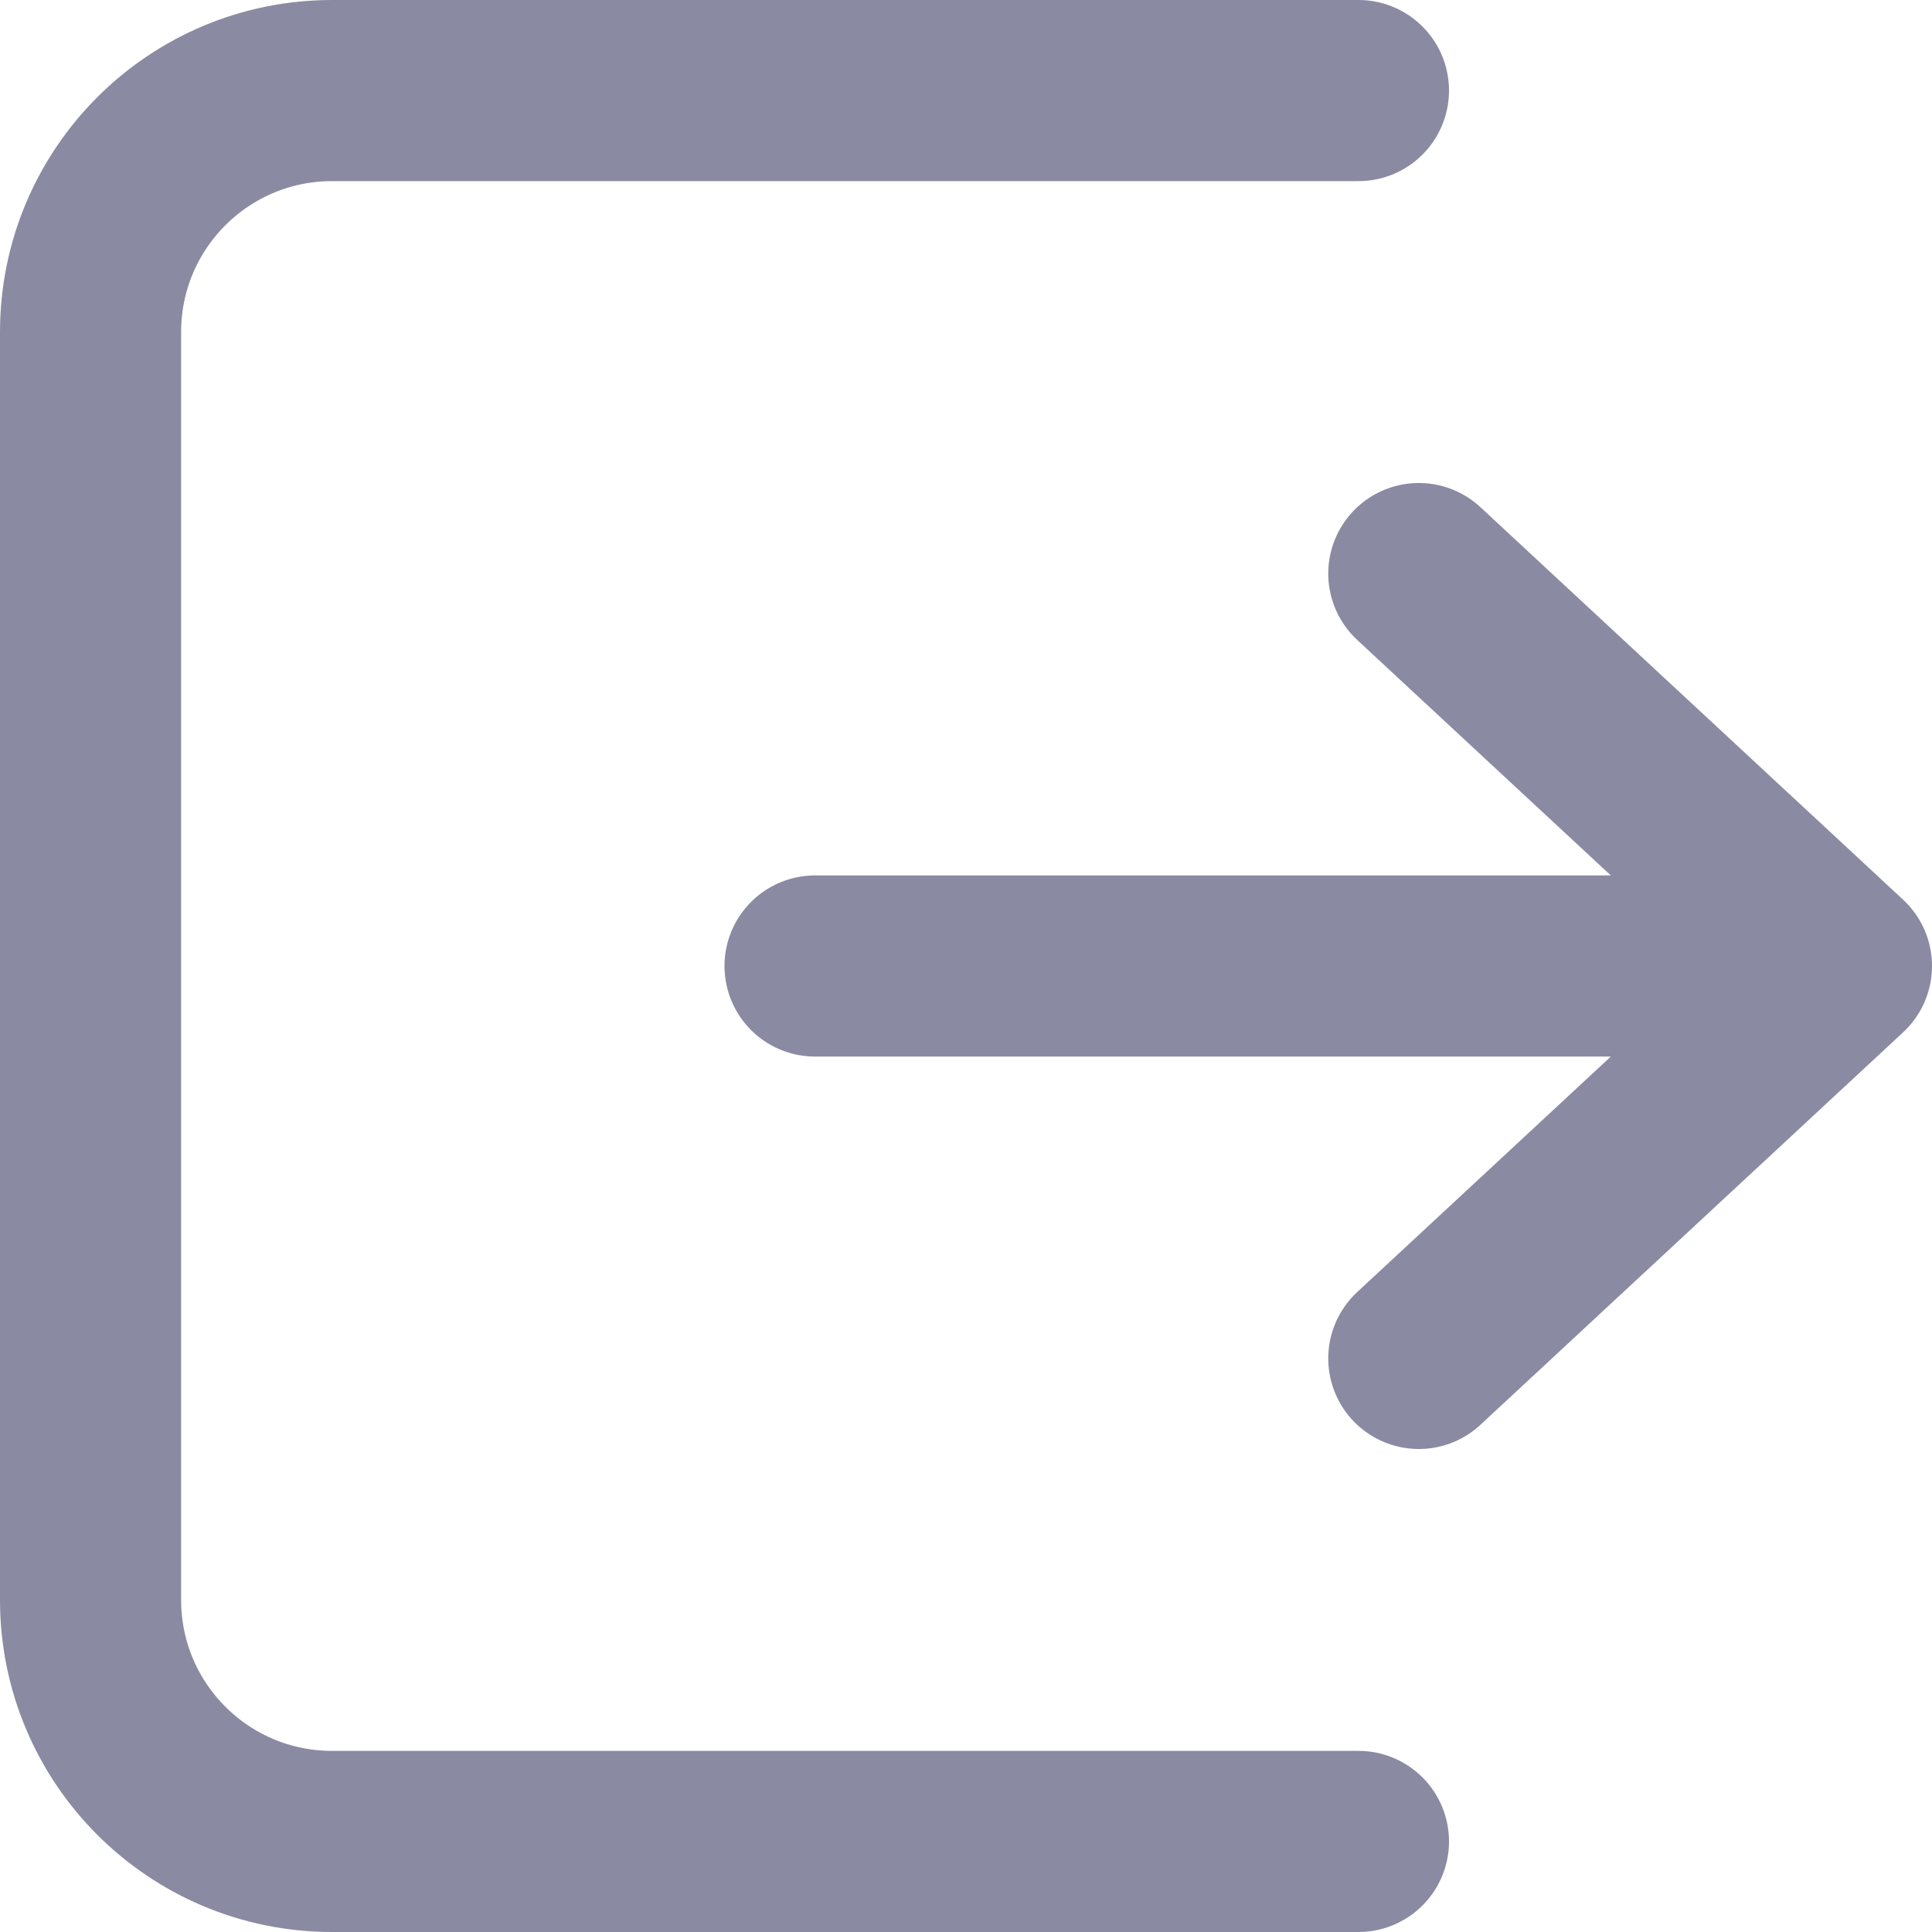 <svg width="16" height="16" viewBox="0 0 16 16" fill="none" xmlns="http://www.w3.org/2000/svg">
<path d="M11.75 4.75L15.25 8L11.75 11.25M15 8H6.75M11.25 0.75H2.75C1.645 0.75 0.75 1.645 0.75 2.75V13.25C0.75 14.355 1.645 15.25 2.75 15.25H11.25" stroke="#8A8AA3" stroke-width="1.5" stroke-linecap="round" stroke-linejoin="round"/>
</svg>
